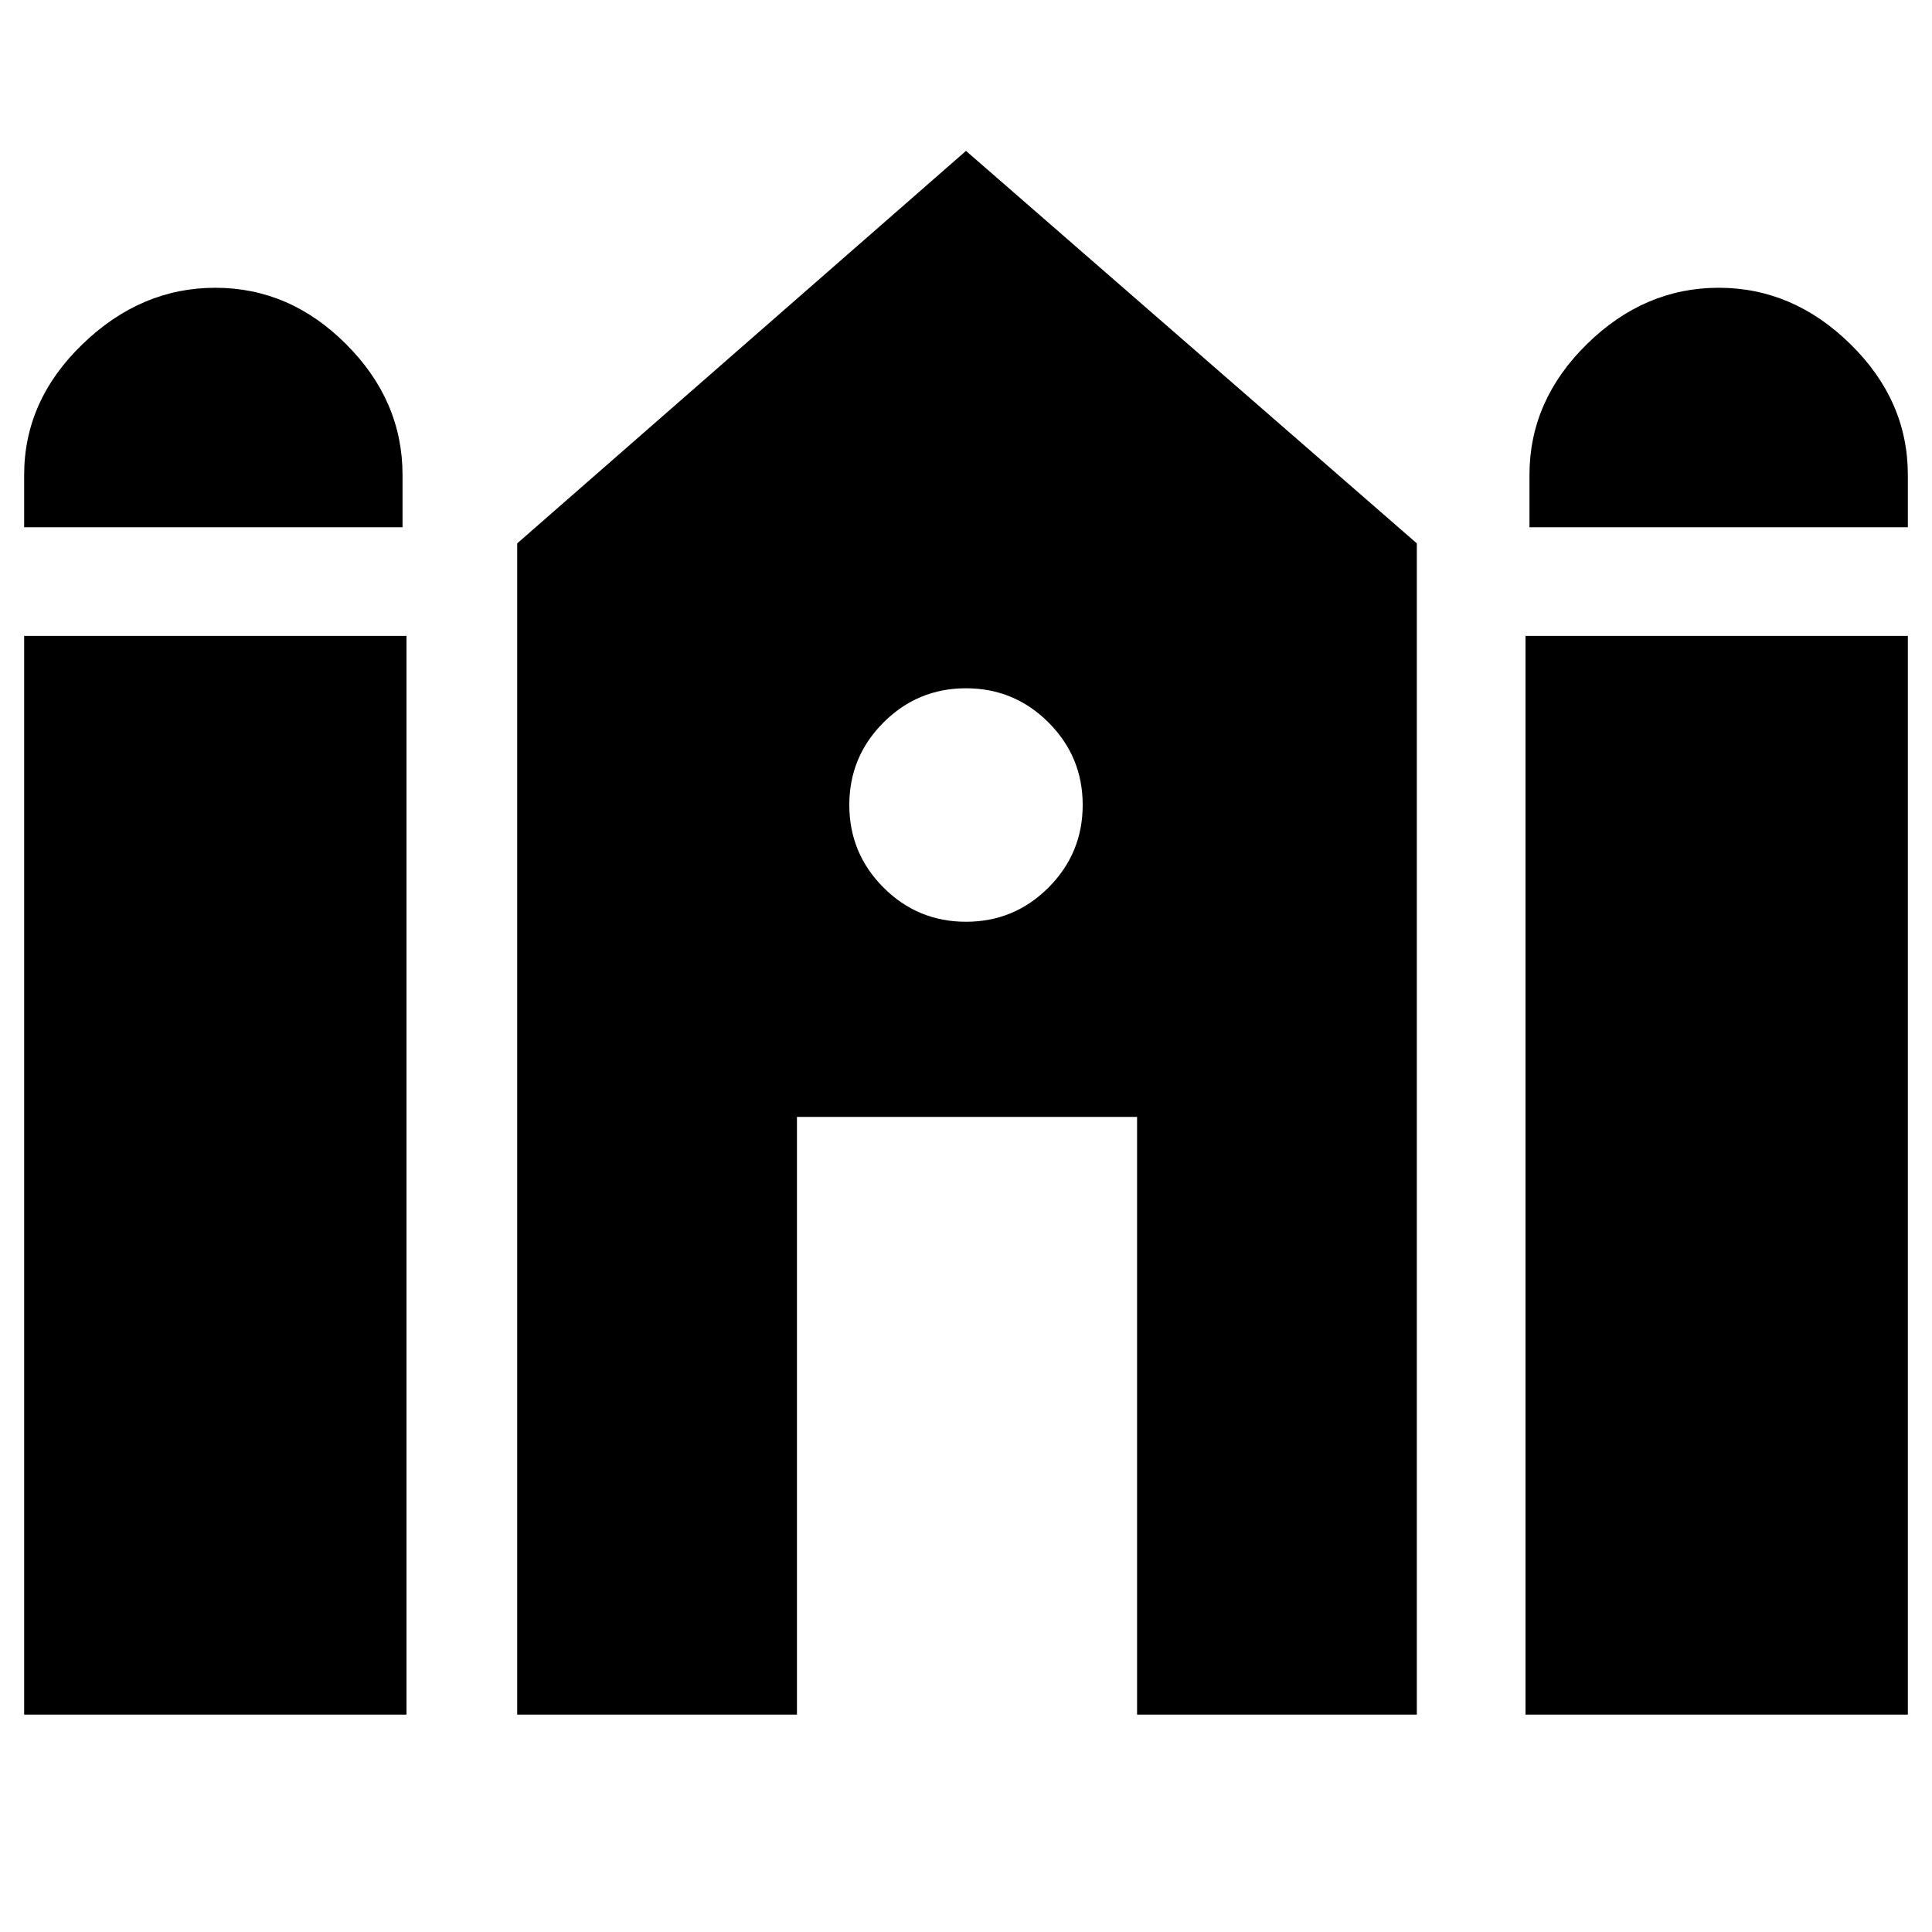 <svg xmlns="http://www.w3.org/2000/svg" height="20" width="20"><path d="M15.833 5.458V4.917Q15.833 4.146 16.427 3.563Q17.021 2.979 17.792 2.979Q18.562 2.979 19.156 3.563Q19.75 4.146 19.75 4.917V5.458ZM0.25 5.458V4.917Q0.25 4.146 0.854 3.563Q1.458 2.979 2.229 2.979Q3 2.979 3.583 3.563Q4.167 4.146 4.167 4.917V5.458ZM0.25 17.75V6.583H4.208V17.75ZM5.354 17.75V5.625L10 1.562L14.667 5.625V17.75H11.771V11.562H8.25V17.75ZM15.792 17.75V6.583H19.75V17.75ZM10 9.542Q10.5 9.542 10.854 9.188Q11.208 8.833 11.208 8.333Q11.208 7.833 10.854 7.479Q10.5 7.125 10 7.125Q9.5 7.125 9.146 7.479Q8.792 7.833 8.792 8.333Q8.792 8.833 9.146 9.188Q9.5 9.542 10 9.542Z"/></svg>